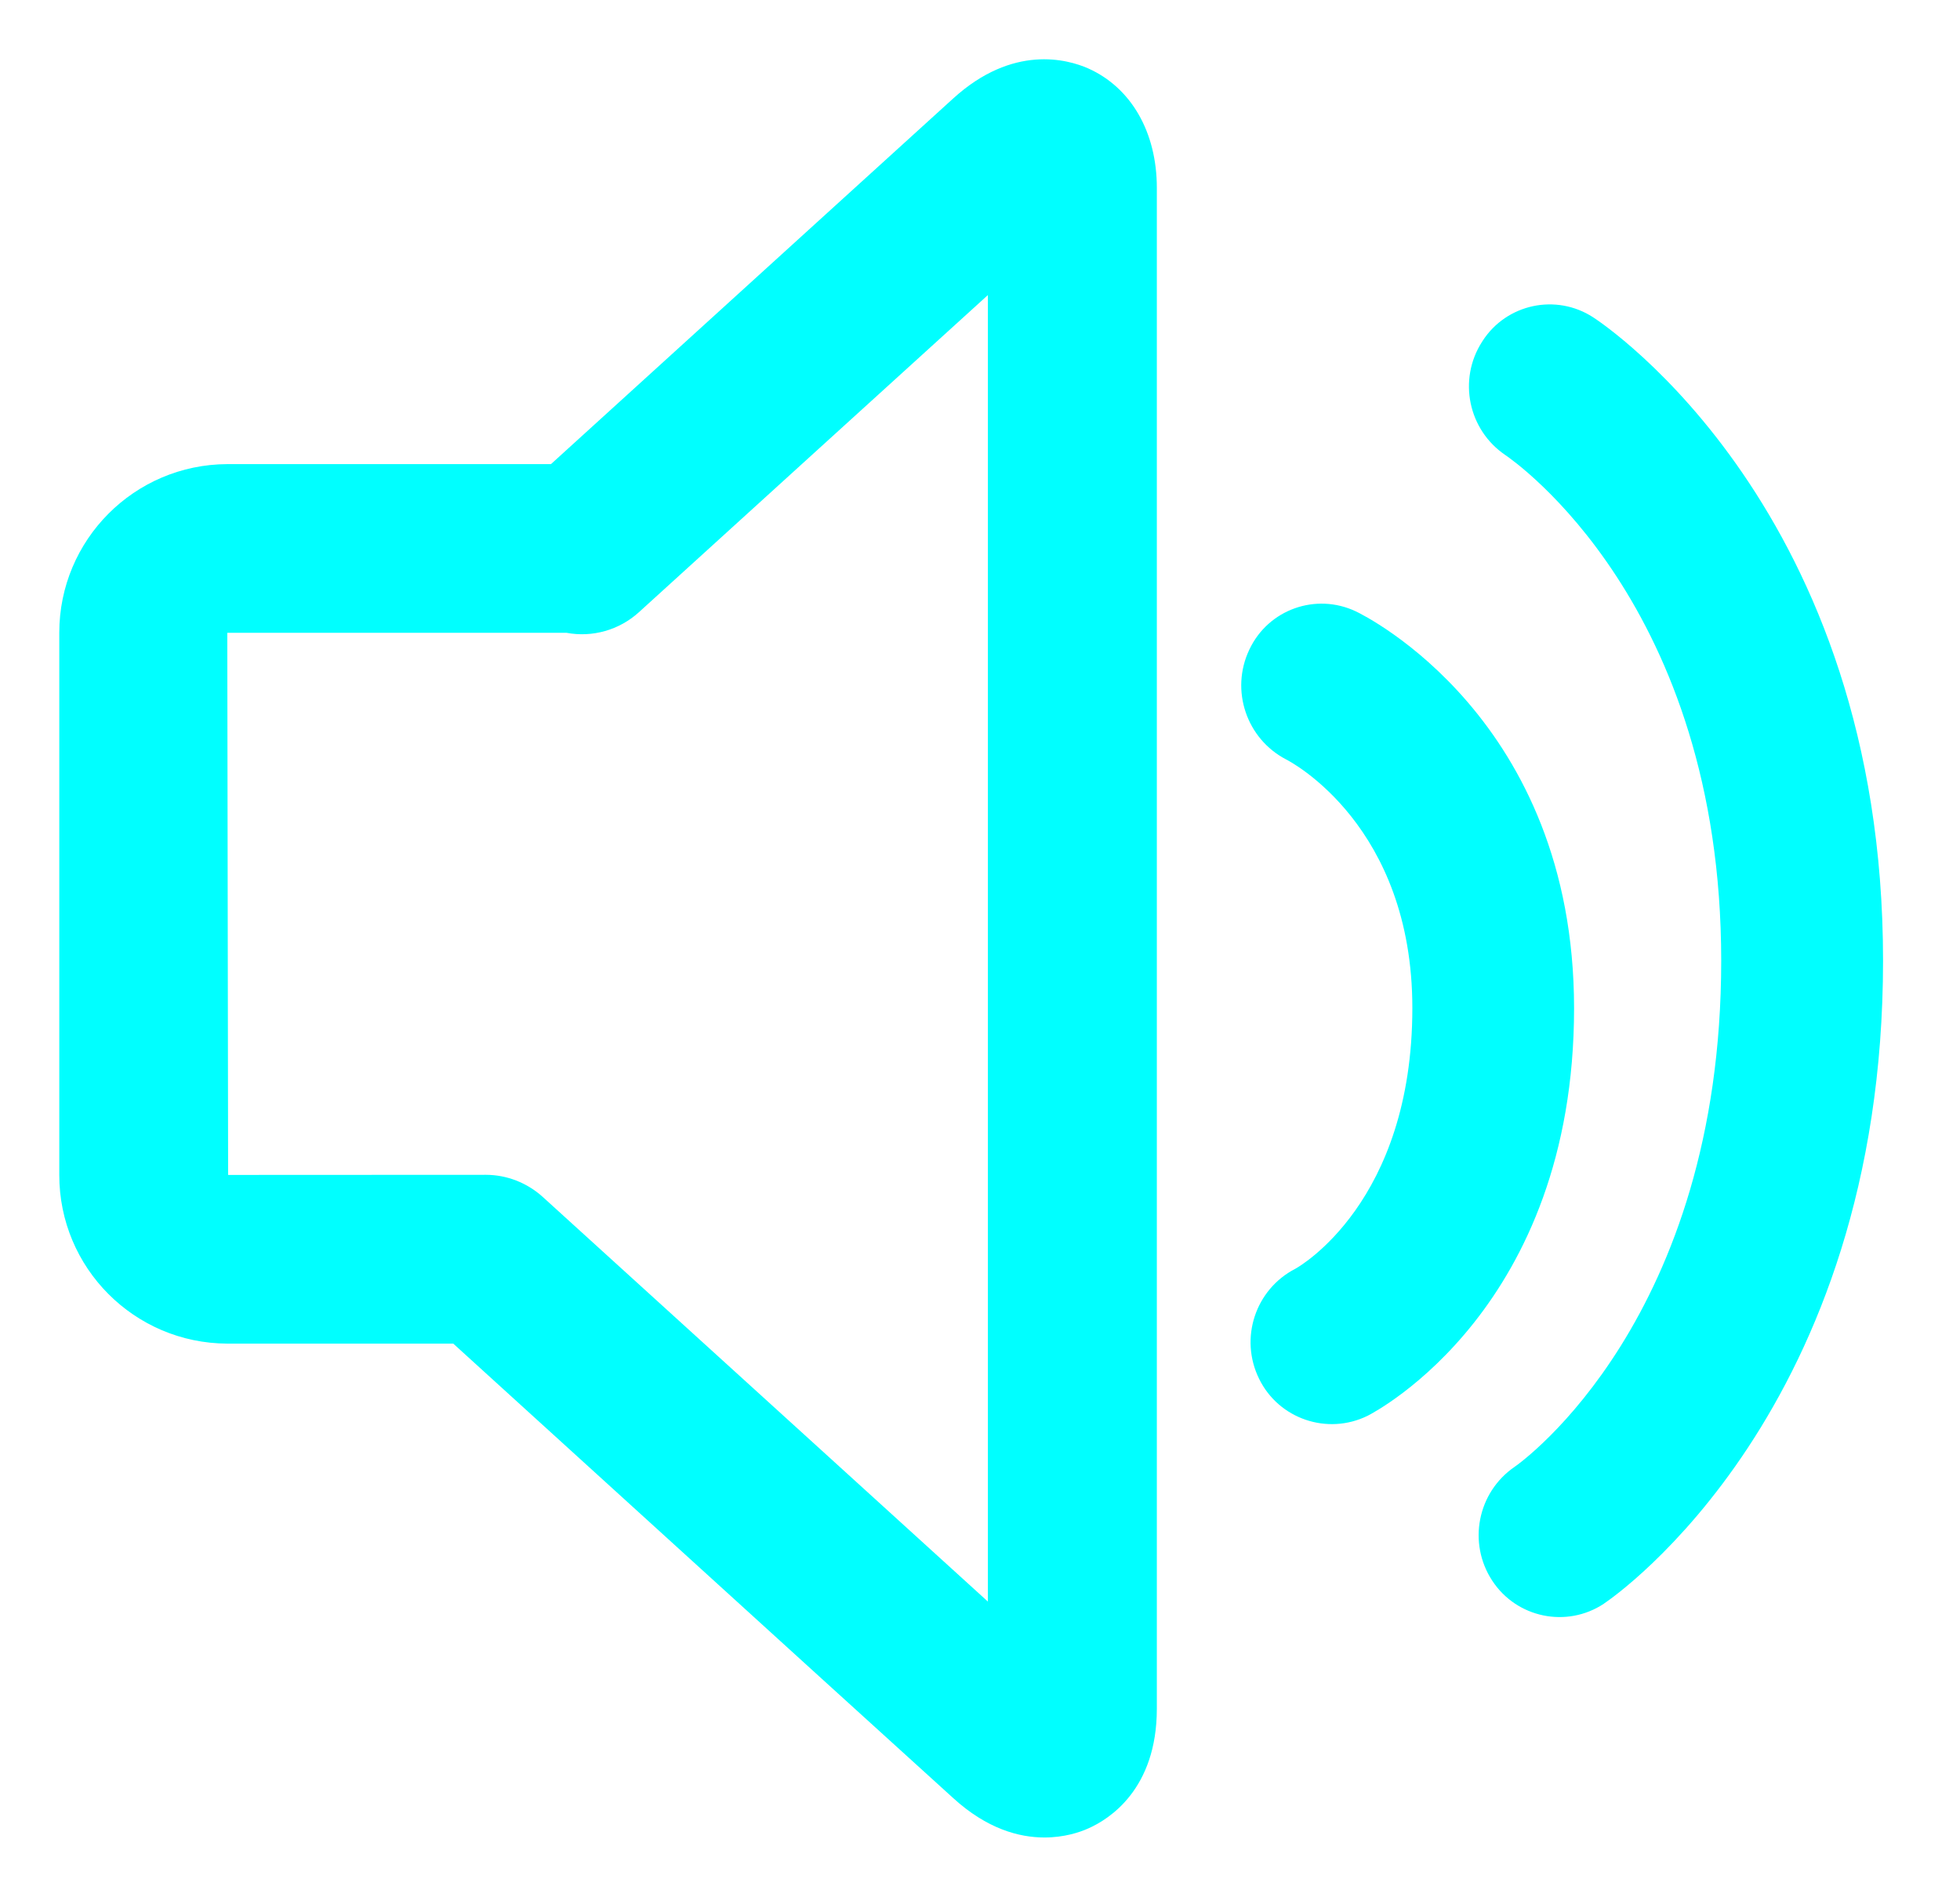 <?xml version="1.0" encoding="utf-8"?>
<!-- Generator: Adobe Illustrator 14.0.0, SVG Export Plug-In . SVG Version: 6.00 Build 43363)  -->
<!DOCTYPE svg PUBLIC "-//W3C//DTD SVG 1.1//EN" "http://www.w3.org/Graphics/SVG/1.1/DTD/svg11.dtd">
<svg version="1.1" id="图层_1" xmlns="http://www.w3.org/2000/svg" xmlns:xlink="http://www.w3.org/1999/xlink" x="0px" y="0px"
	 width="16.531px" height="16px" viewBox="0 0 16.531 16" enable-background="new 0 0 16.531 16" xml:space="preserve">
<path fill="#00FFFF" d="M13.436,2.676c-0.312-0.202-0.729-0.113-0.931,0.199c-0.002,0.003-0.004,0.006-0.005,0.008
	c-0.205,0.319-0.117,0.744,0.197,0.956c0.073,0.05,1.82,1.259,1.82,4.265c0,3.014-1.676,4.224-1.742,4.269
	c-0.314,0.215-0.398,0.643-0.189,0.961c0.206,0.314,0.627,0.401,0.94,0.195c0.001-0.001,0.003-0.002,0.005-0.004
	c0.097-0.064,2.351-1.633,2.351-5.422C15.882,4.309,13.537,2.741,13.436,2.676"/>
<path fill="#00FFFF" d="M11.435,5.157c-0.337-0.159-0.738-0.016-0.897,0.321c-0.001,0.001-0.002,0.002-0.002,0.004
	c-0.161,0.341-0.023,0.75,0.311,0.924c0.044,0.022,1.065,0.561,1.065,2.097c0,1.639-0.955,2.182-0.986,2.199
	c-0.339,0.174-0.475,0.588-0.306,0.93c0.166,0.338,0.576,0.477,0.914,0.311c0,0,0.001,0,0.002-0.001
	c0.071-0.036,1.74-0.913,1.74-3.438C13.275,6.063,11.51,5.192,11.435,5.157L11.435,5.157z M8.332,13.51l-1.424-1.295l-2.331-2.119
	C4.445,9.977,4.274,9.91,4.097,9.91L1.924,9.911L1.917,5.338h2.861c0.219,0.041,0.444-0.023,0.61-0.173l1.52-1.382l1.424-1.294
	L8.332,13.51L8.332,13.51z M9.178,0.577C9.003,0.5,8.543,0.372,8.039,0.831L6.908,1.859L4.647,3.915h-2.73
	C1.133,3.918,0.5,4.554,0.5,5.337v4.574c-0.001,0.784,0.633,1.42,1.417,1.423h1.906l3.085,2.806l1.132,1.028
	c0.285,0.26,0.556,0.332,0.769,0.332c0.165,0,0.296-0.043,0.371-0.077c0.174-0.077,0.577-0.329,0.577-1.01V1.585
	C9.757,1.114,9.54,0.739,9.178,0.577z"/>
</svg>
